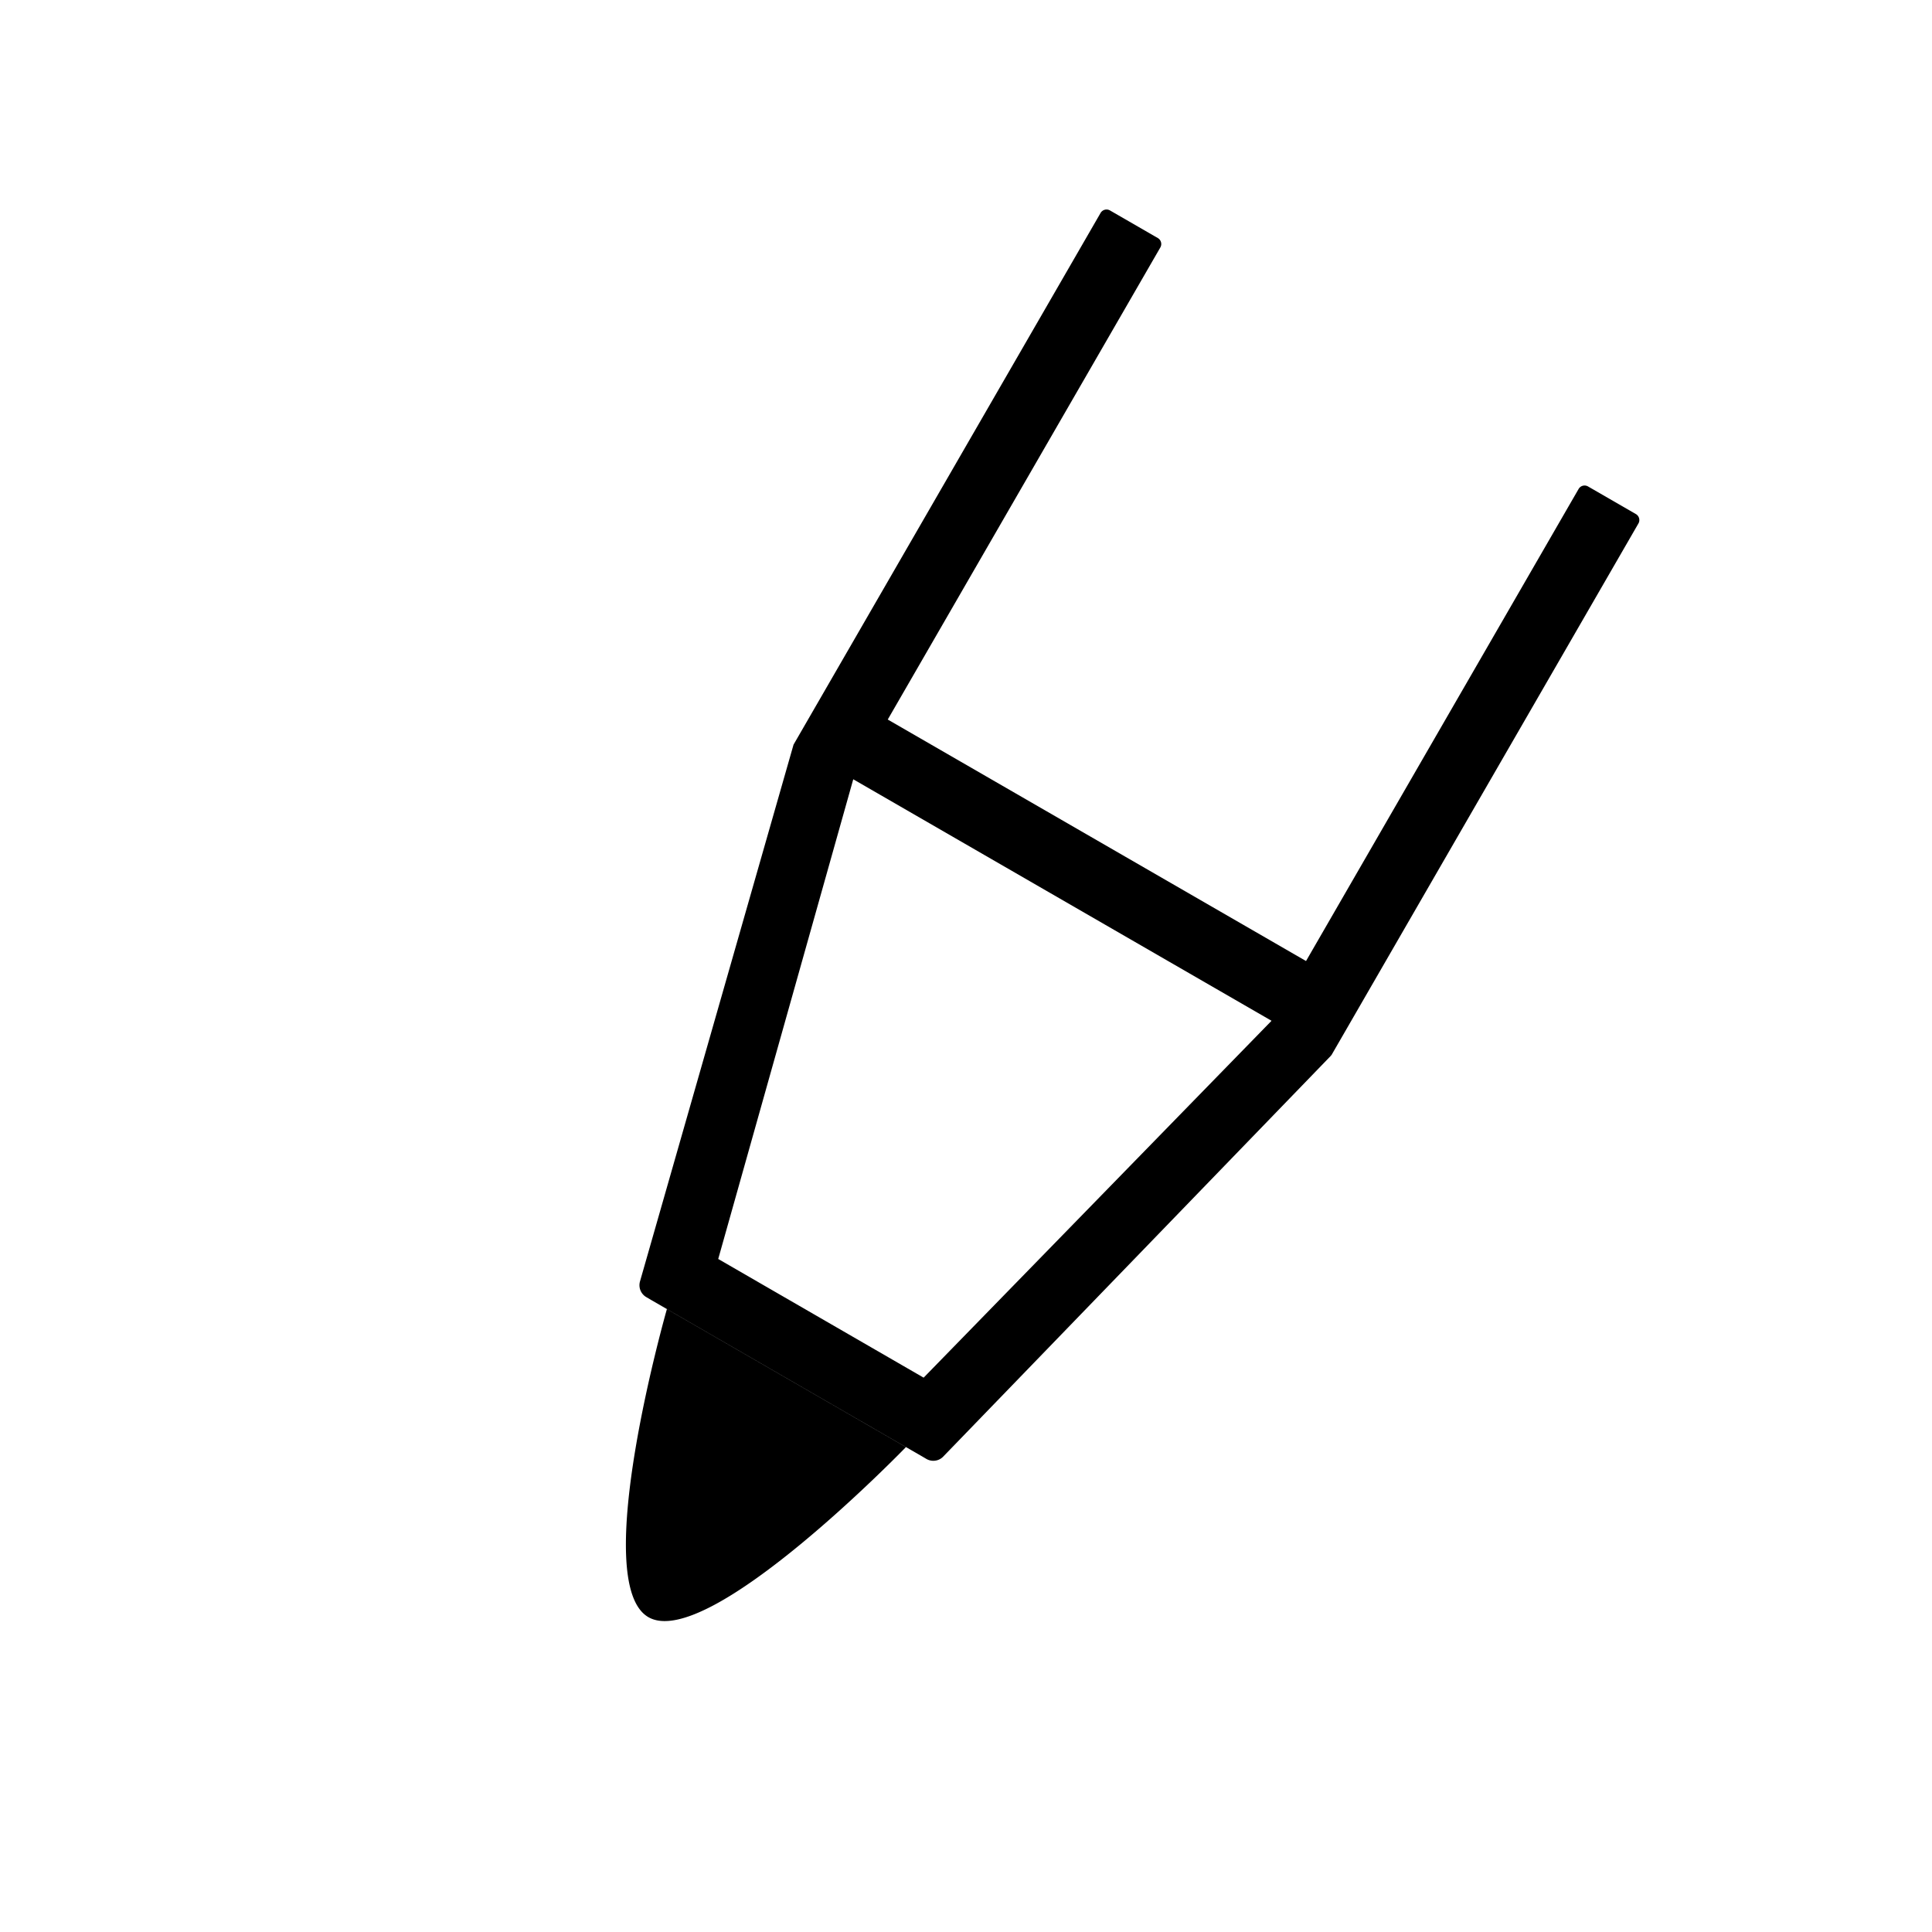 <svg xmlns="http://www.w3.org/2000/svg" width="28" height="28" fill="none"><path fill="#000" fill-rule="evenodd" d="M16.087 3.05a.1.1 0 0 0-.137.037l-4.45 7.706v.001l-2.225 7.778a.2.2 0 0 0 .092.227l.068.04 3.925 2.266.068.04c.08.045.18.03.242-.035l5.624-5.815-.054-.032.055.031 4.45-7.707a.1.1 0 0 0-.037-.137l-.693-.4a.1.1 0 0 0-.137.037l-3.95 6.841-6.062-3.5 3.95-6.841a.1.1 0 0 0-.036-.137zm2.341 11.744-6.062-3.5-1.957 6.952 2.977 1.72zm-8.763 4.179s-1.134 3.964-.268 4.464 3.732-2.464 3.732-2.464z" clip-rule="evenodd"/></svg>